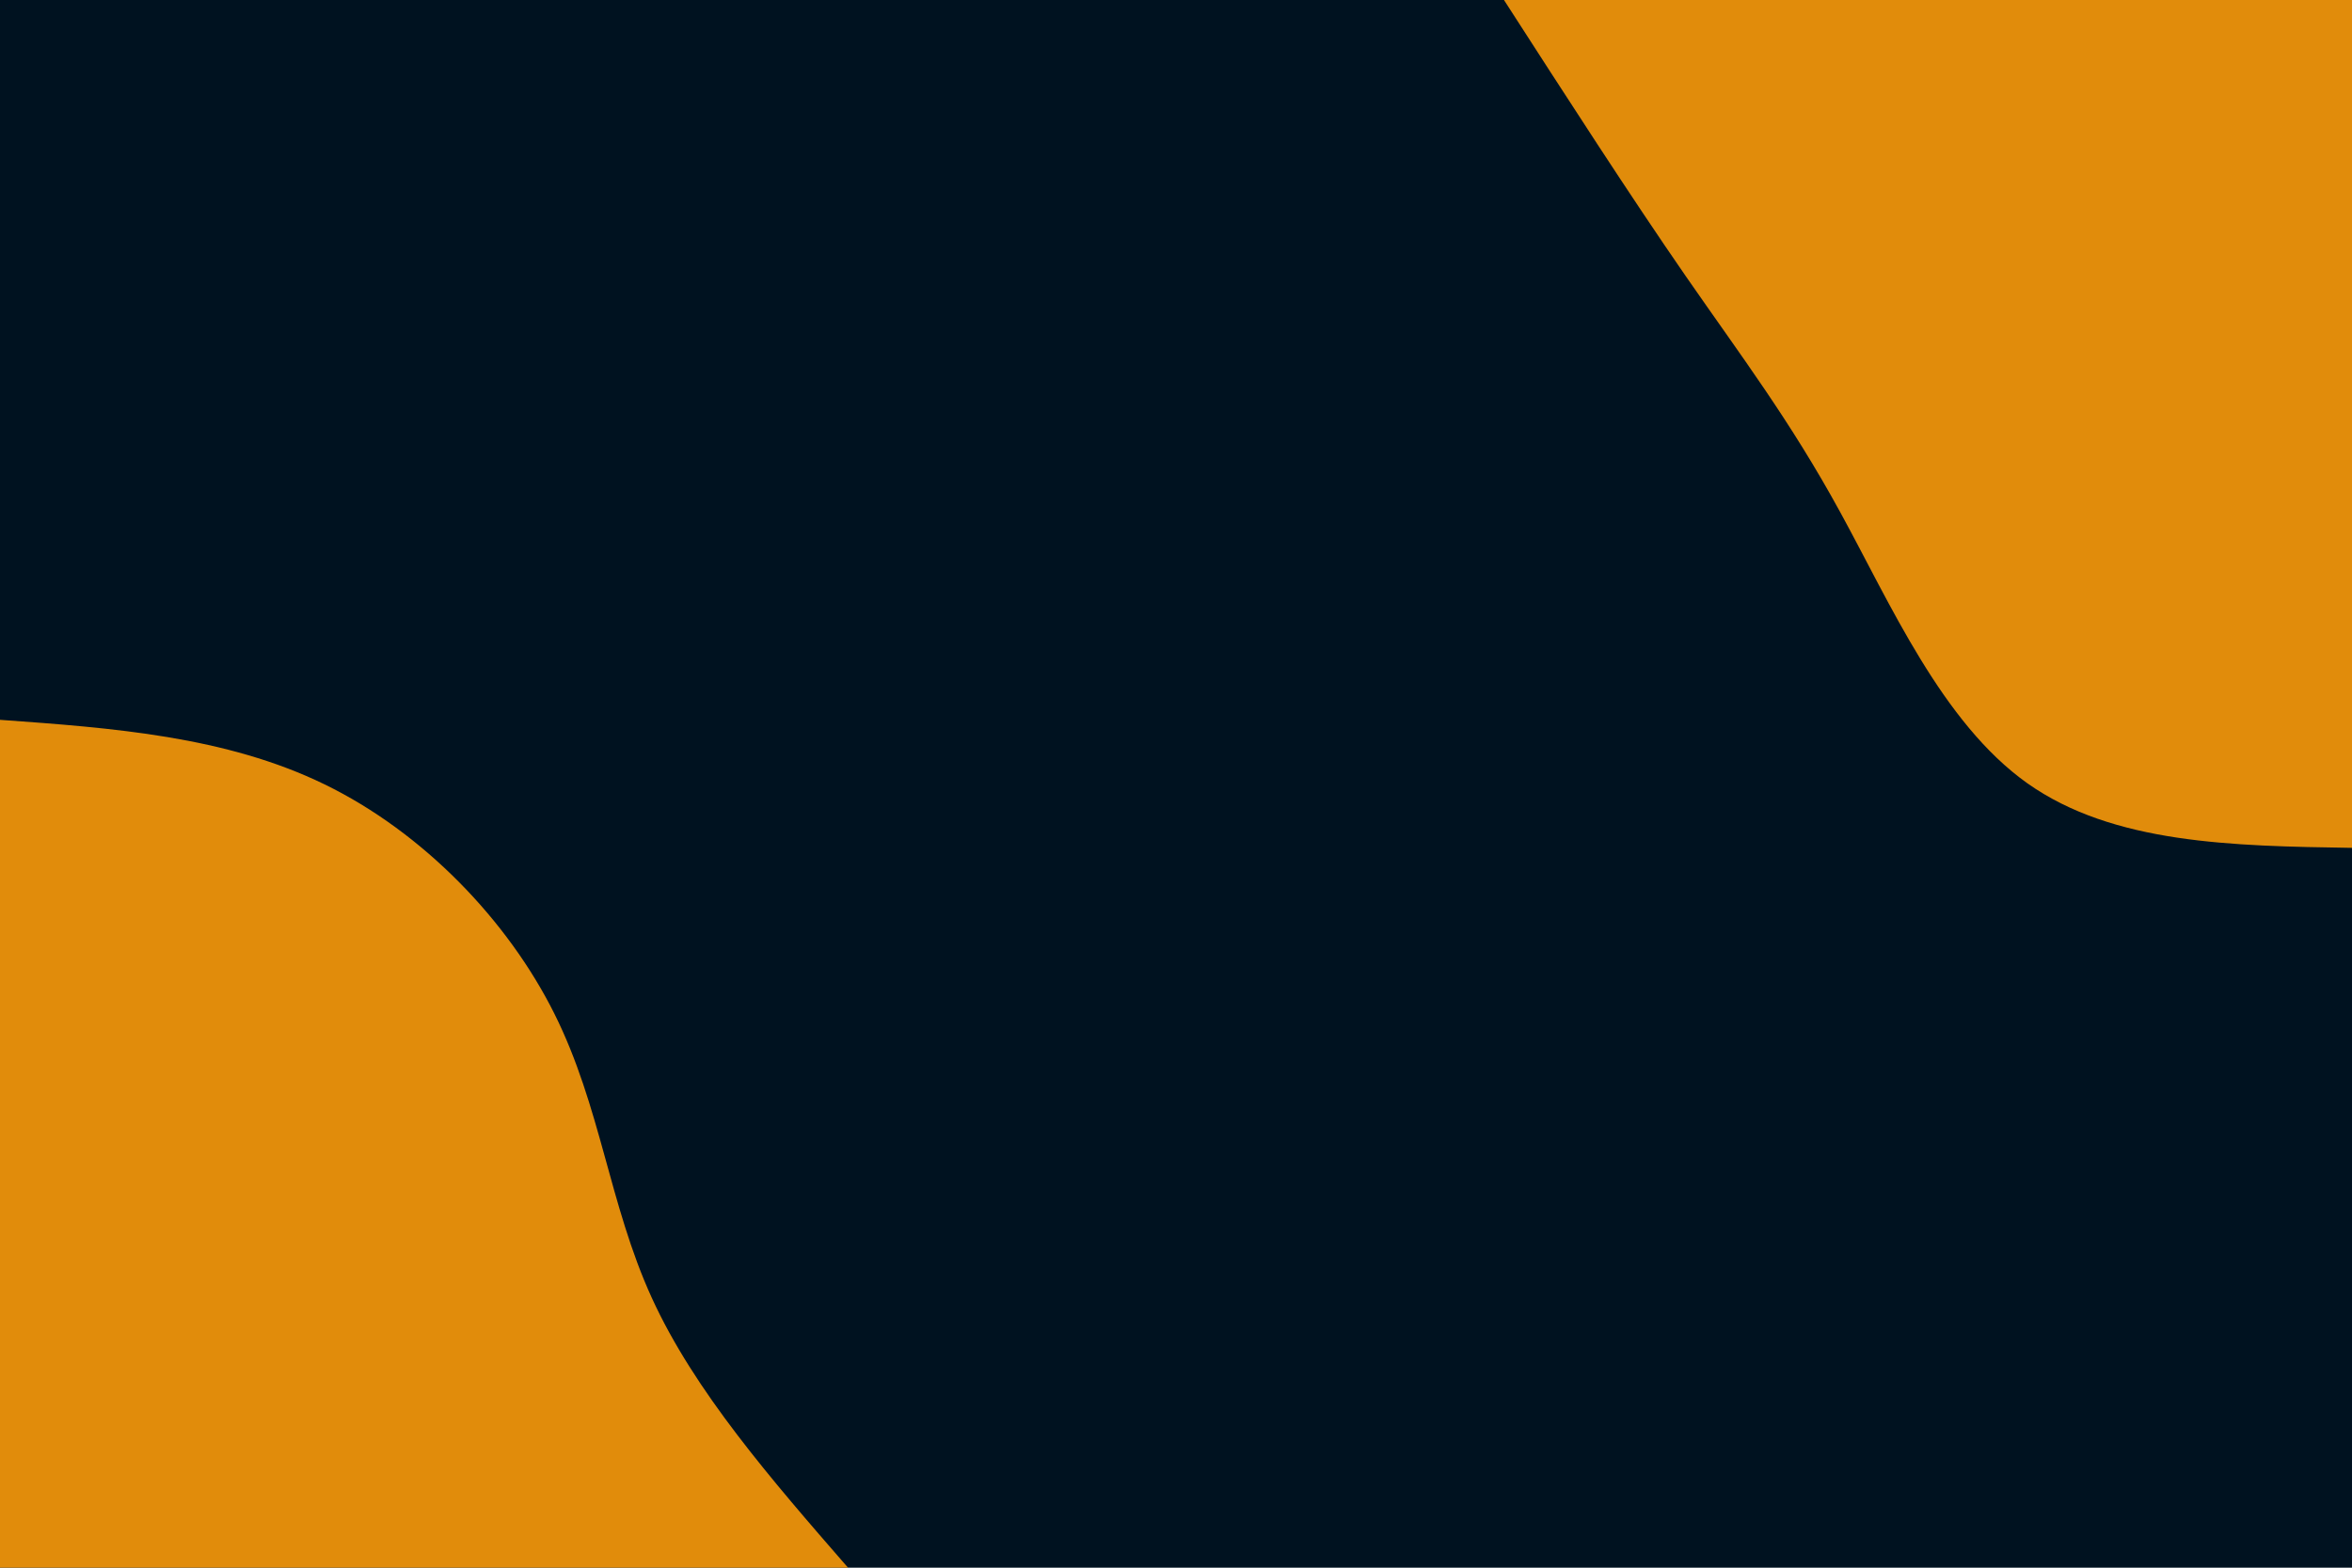 <svg width="900" height="600" xmlns="http://www.w3.org/2000/svg"><path fill="#001220" d="M0 0h900v600H0z"/><path d="M900 324.5c-45.7-.7-91.4-1.5-124.2-24.7-32.7-23.2-52.5-68.9-71.7-103.9-19.2-35.1-37.7-59.4-59.1-90.3C623.7 74.8 599.6 37.4 575.5 0H900ZM0 275.5c43.2 3.1 86.4 6.3 124.2 24.7s70.1 52.1 87.9 87.7c17.8 35.6 21 73.1 37.3 108.8 16.3 35.7 45.7 69.5 75.1 103.3H0Z" fill="#e18c0b"/></svg>